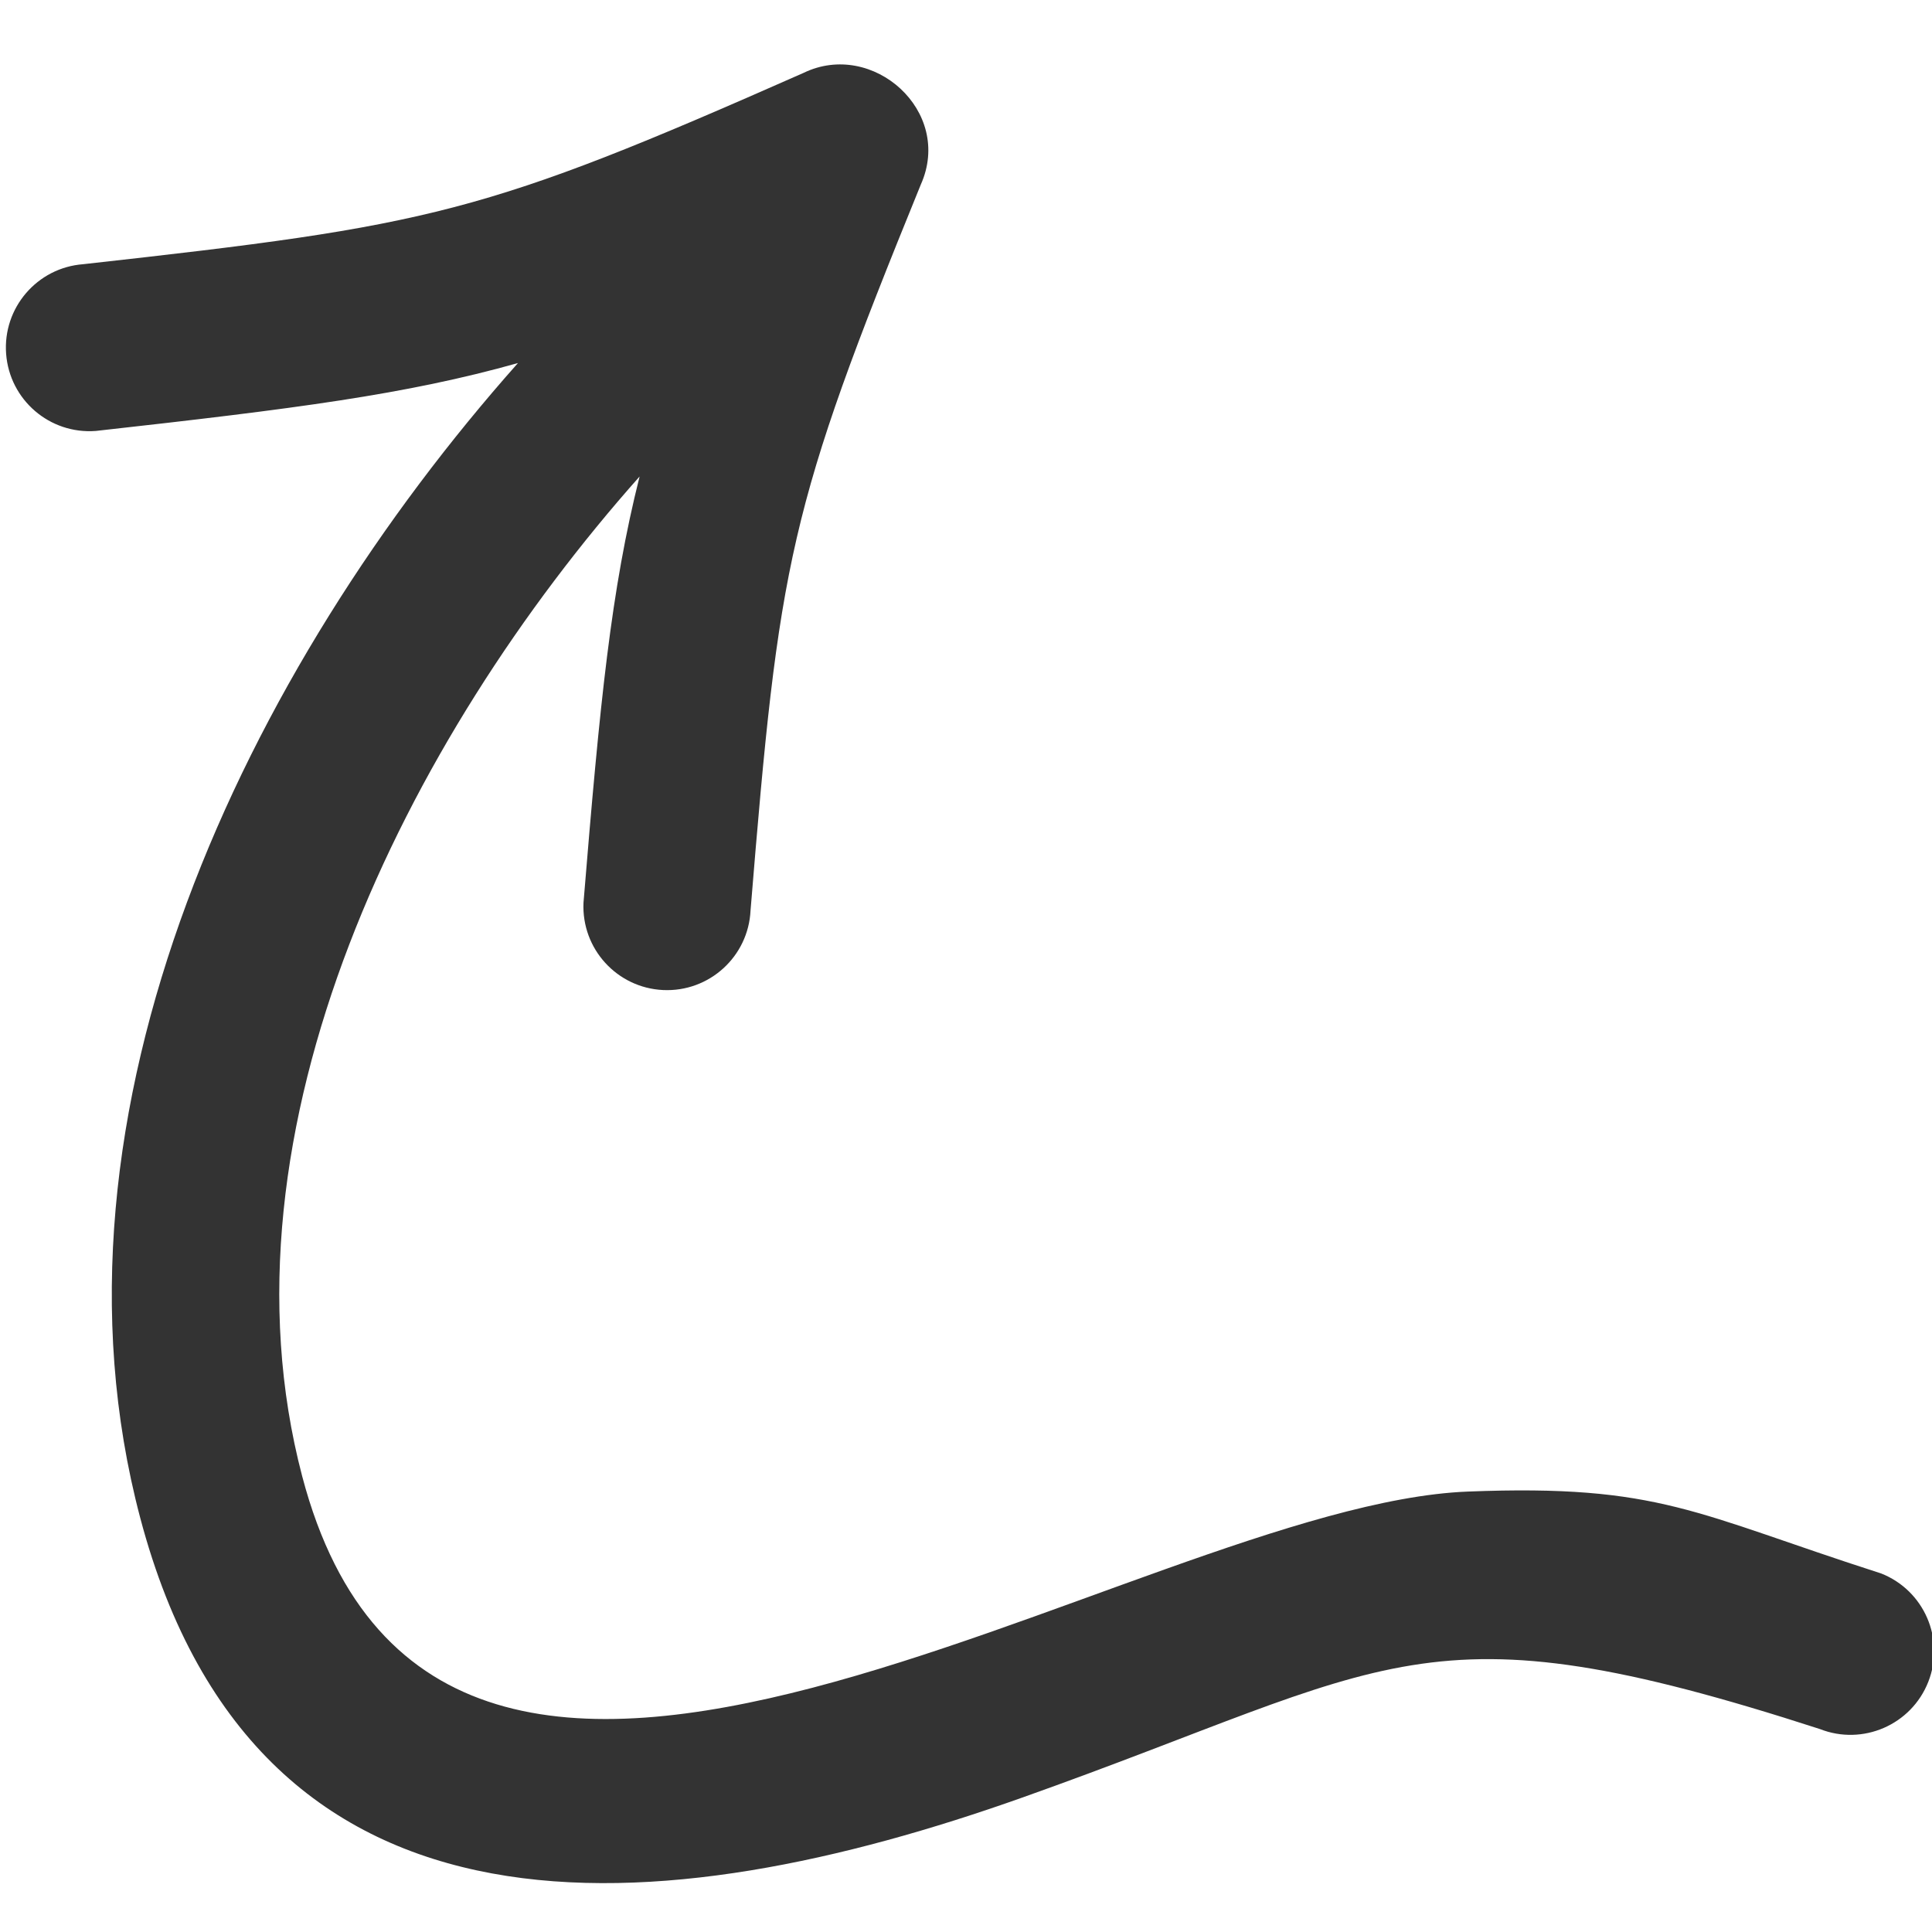 <?xml version="1.0" ?><!DOCTYPE svg  PUBLIC '-//W3C//DTD SVG 1.1//EN'  'http://www.w3.org/Graphics/SVG/1.1/DTD/svg11.dtd'><svg enable-background="new 0 0 164 164" height="164px" id="Layer_1" version="1.1" viewBox="0 0 164 164" width="164px" xml:space="preserve" xmlns="http://www.w3.org/2000/svg" xmlns:xlink="http://www.w3.org/1999/xlink"><path clip-rule="evenodd" d="M54.293,40.448c-19.789,22.263-36.392,55.396-28.641,84.866  c11.841,45.019,70.736,2.411,98.938,1.3c16.318-0.644,19.303,1.88,35.092,6.95c3.646,1.437,5.438,5.558,4.001,9.205  c-1.437,3.646-5.558,5.438-9.205,4.001c-33.779-10.934-36.002-5.44-67.693,5.816c-30.306,10.764-64.806,14.326-74.882-23.741  c-9.144-34.543,9.029-72.098,32.065-98.028c-9.488,2.667-18.877,3.875-35.835,5.764c-3.909,0.297-7.317-2.632-7.613-6.541  c-0.296-3.909,2.632-7.317,6.541-7.613C36.72,19.13,40.98,18.223,68.211,6.187c5.868-2.844,12.75,3.255,9.946,9.496  C66.922,43.253,66.14,47.538,63.711,77.28c-0.182,3.916-3.504,6.943-7.419,6.761s-6.943-3.503-6.761-7.419  C50.934,59.506,51.87,50.074,54.293,40.448z" fill="#333333" fill-rule="evenodd"/></svg>